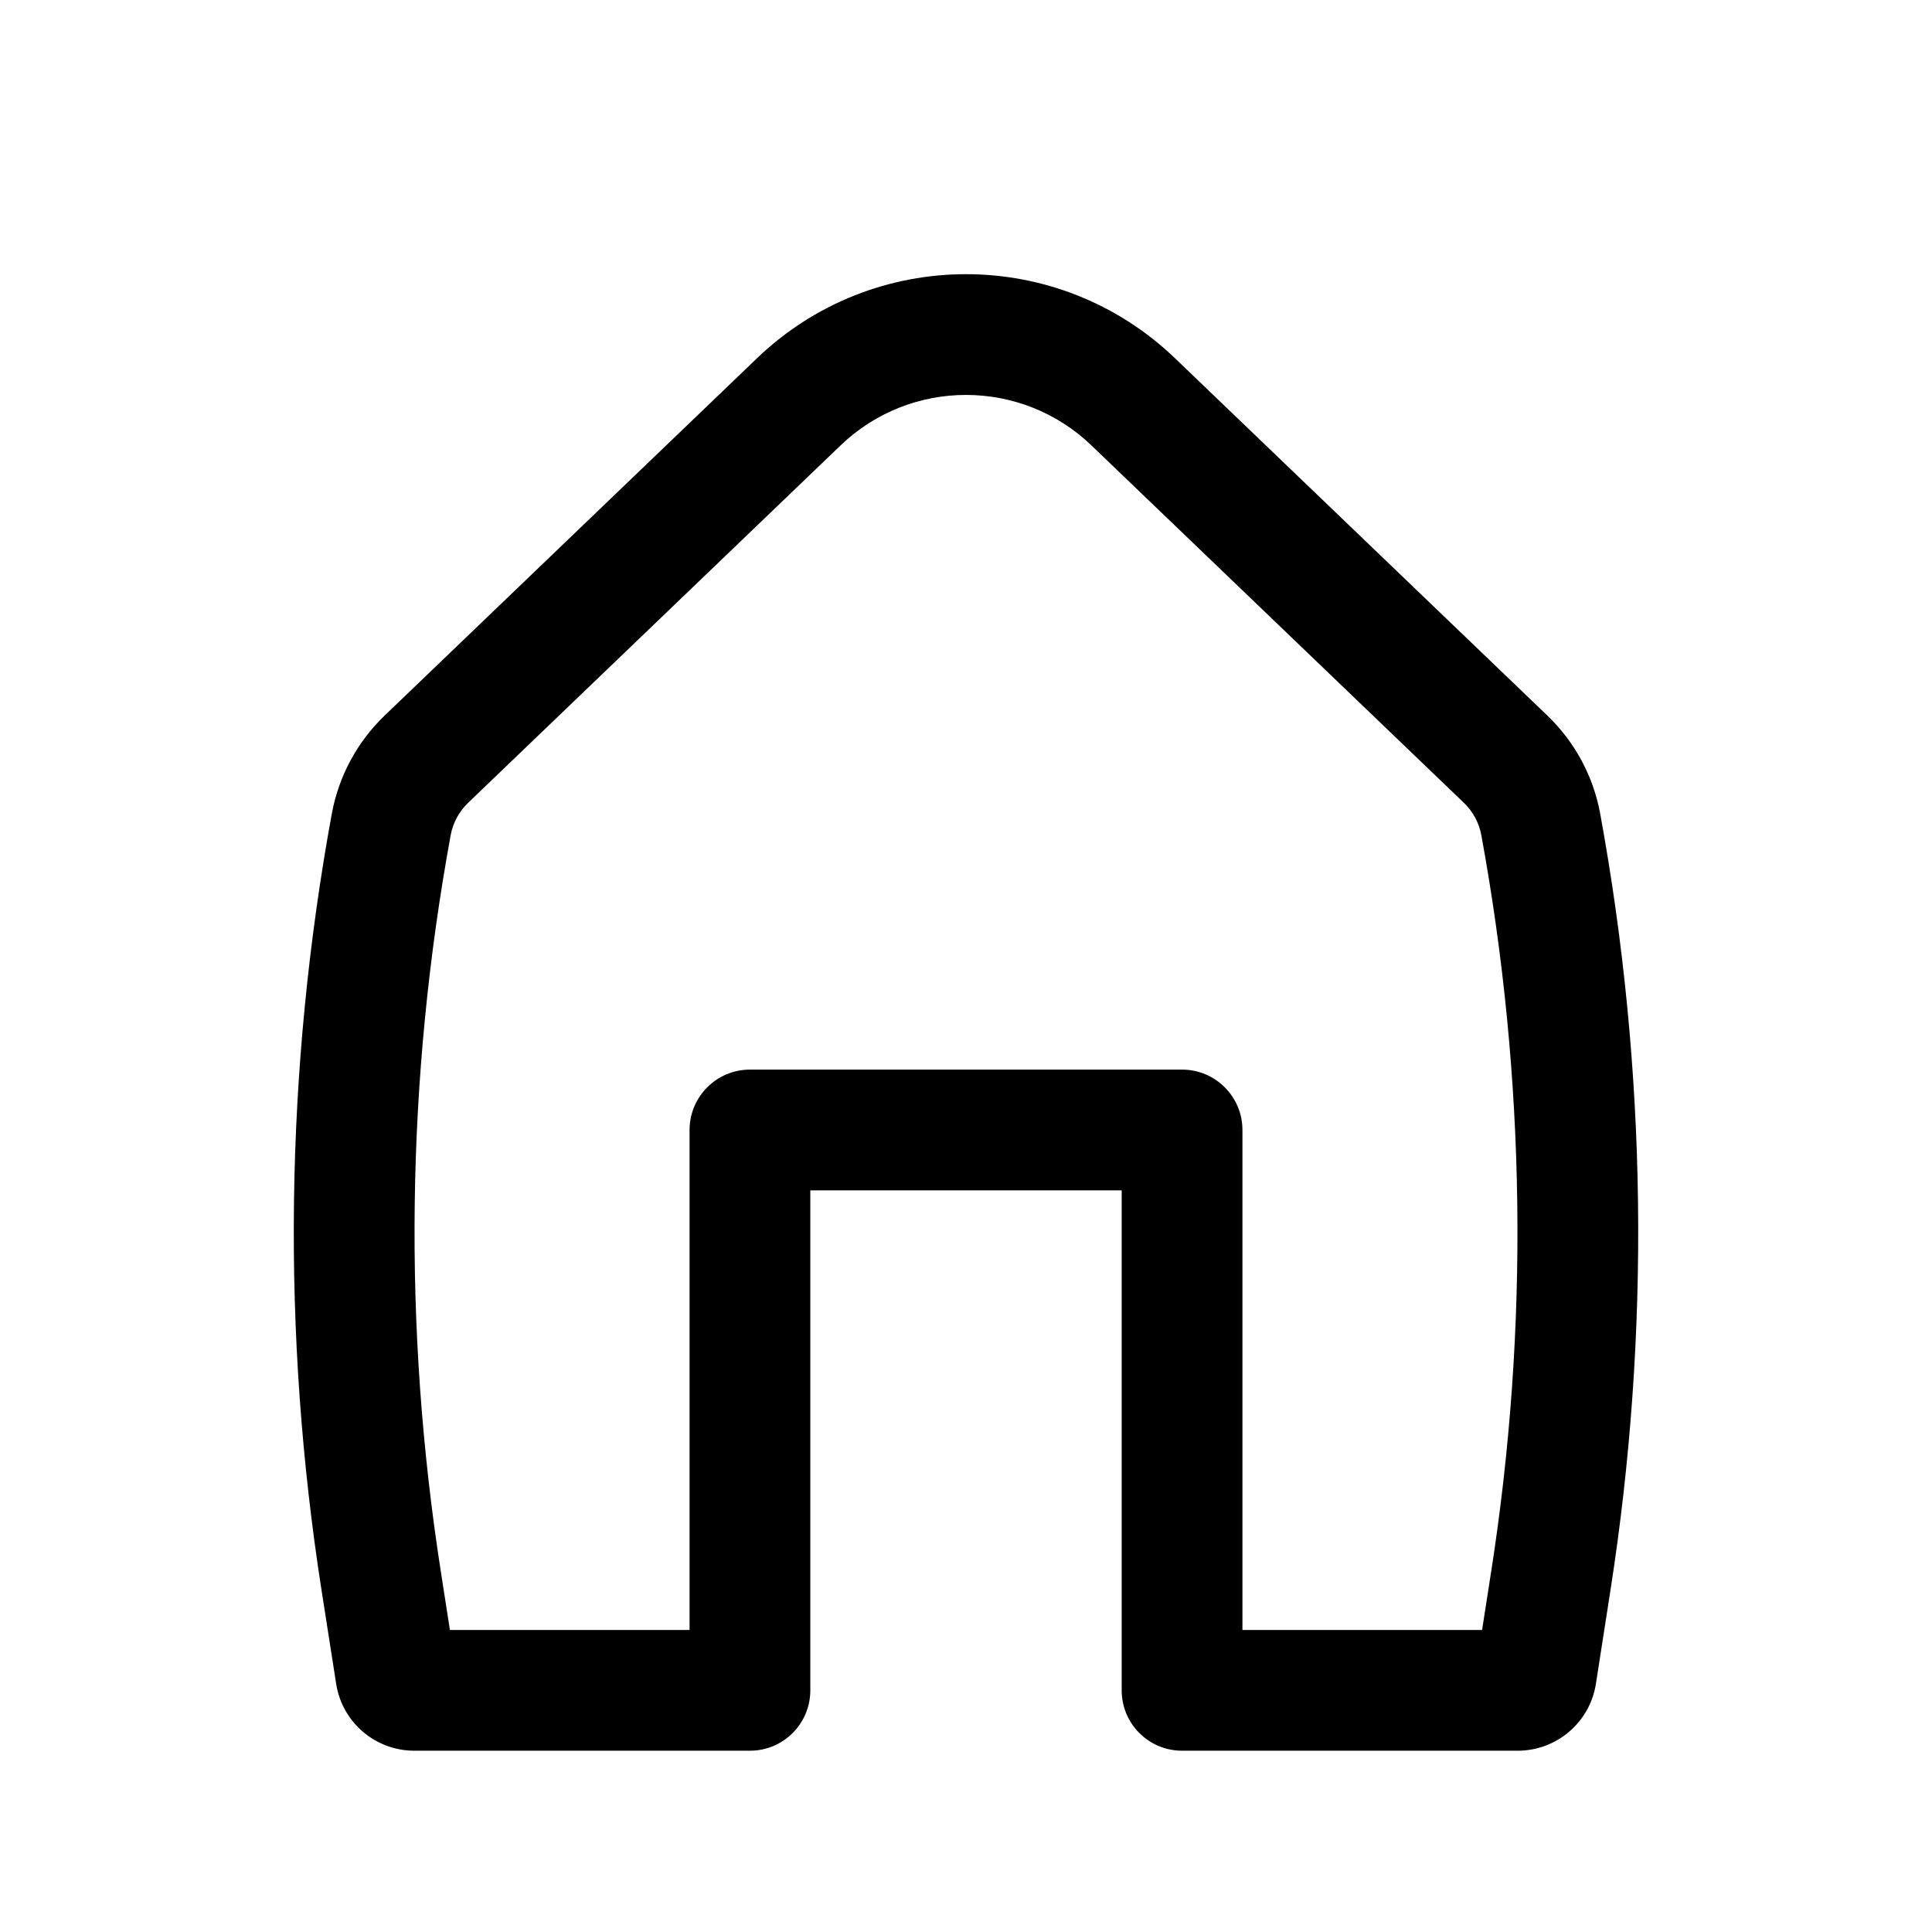<svg width="24" height="24" viewBox="0 0 24 24" fill="none" xmlns="http://www.w3.org/2000/svg">
<path fill-rule="evenodd" clip-rule="evenodd" d="M13.558 5.533C12.687 4.697 11.313 4.697 10.442 5.533L5.816 9.972C5.702 10.081 5.626 10.223 5.598 10.377C5.044 13.399 5.003 16.493 5.477 19.528L5.589 20.248H8.566V14.037C8.566 13.623 8.902 13.287 9.316 13.287H14.684C15.098 13.287 15.434 13.623 15.434 14.037V20.248H18.411L18.523 19.528C18.997 16.493 18.956 13.399 18.402 10.377C18.374 10.223 18.298 10.081 18.184 9.972L13.558 5.533ZM9.404 4.45C10.855 3.058 13.145 3.058 14.596 4.45L19.223 8.89C19.563 9.217 19.793 9.642 19.878 10.107C20.462 13.294 20.505 16.558 20.005 19.759L19.825 20.917C19.75 21.396 19.337 21.748 18.853 21.748H14.684C14.27 21.748 13.934 21.413 13.934 20.998V14.787H10.066V20.998C10.066 21.413 9.73 21.748 9.316 21.748H5.147C4.663 21.748 4.25 21.396 4.176 20.917L3.995 19.759C3.495 16.558 3.538 13.294 4.122 10.107C4.208 9.642 4.437 9.217 4.777 8.89L9.404 4.45Z" fill="black"/>
</svg>
